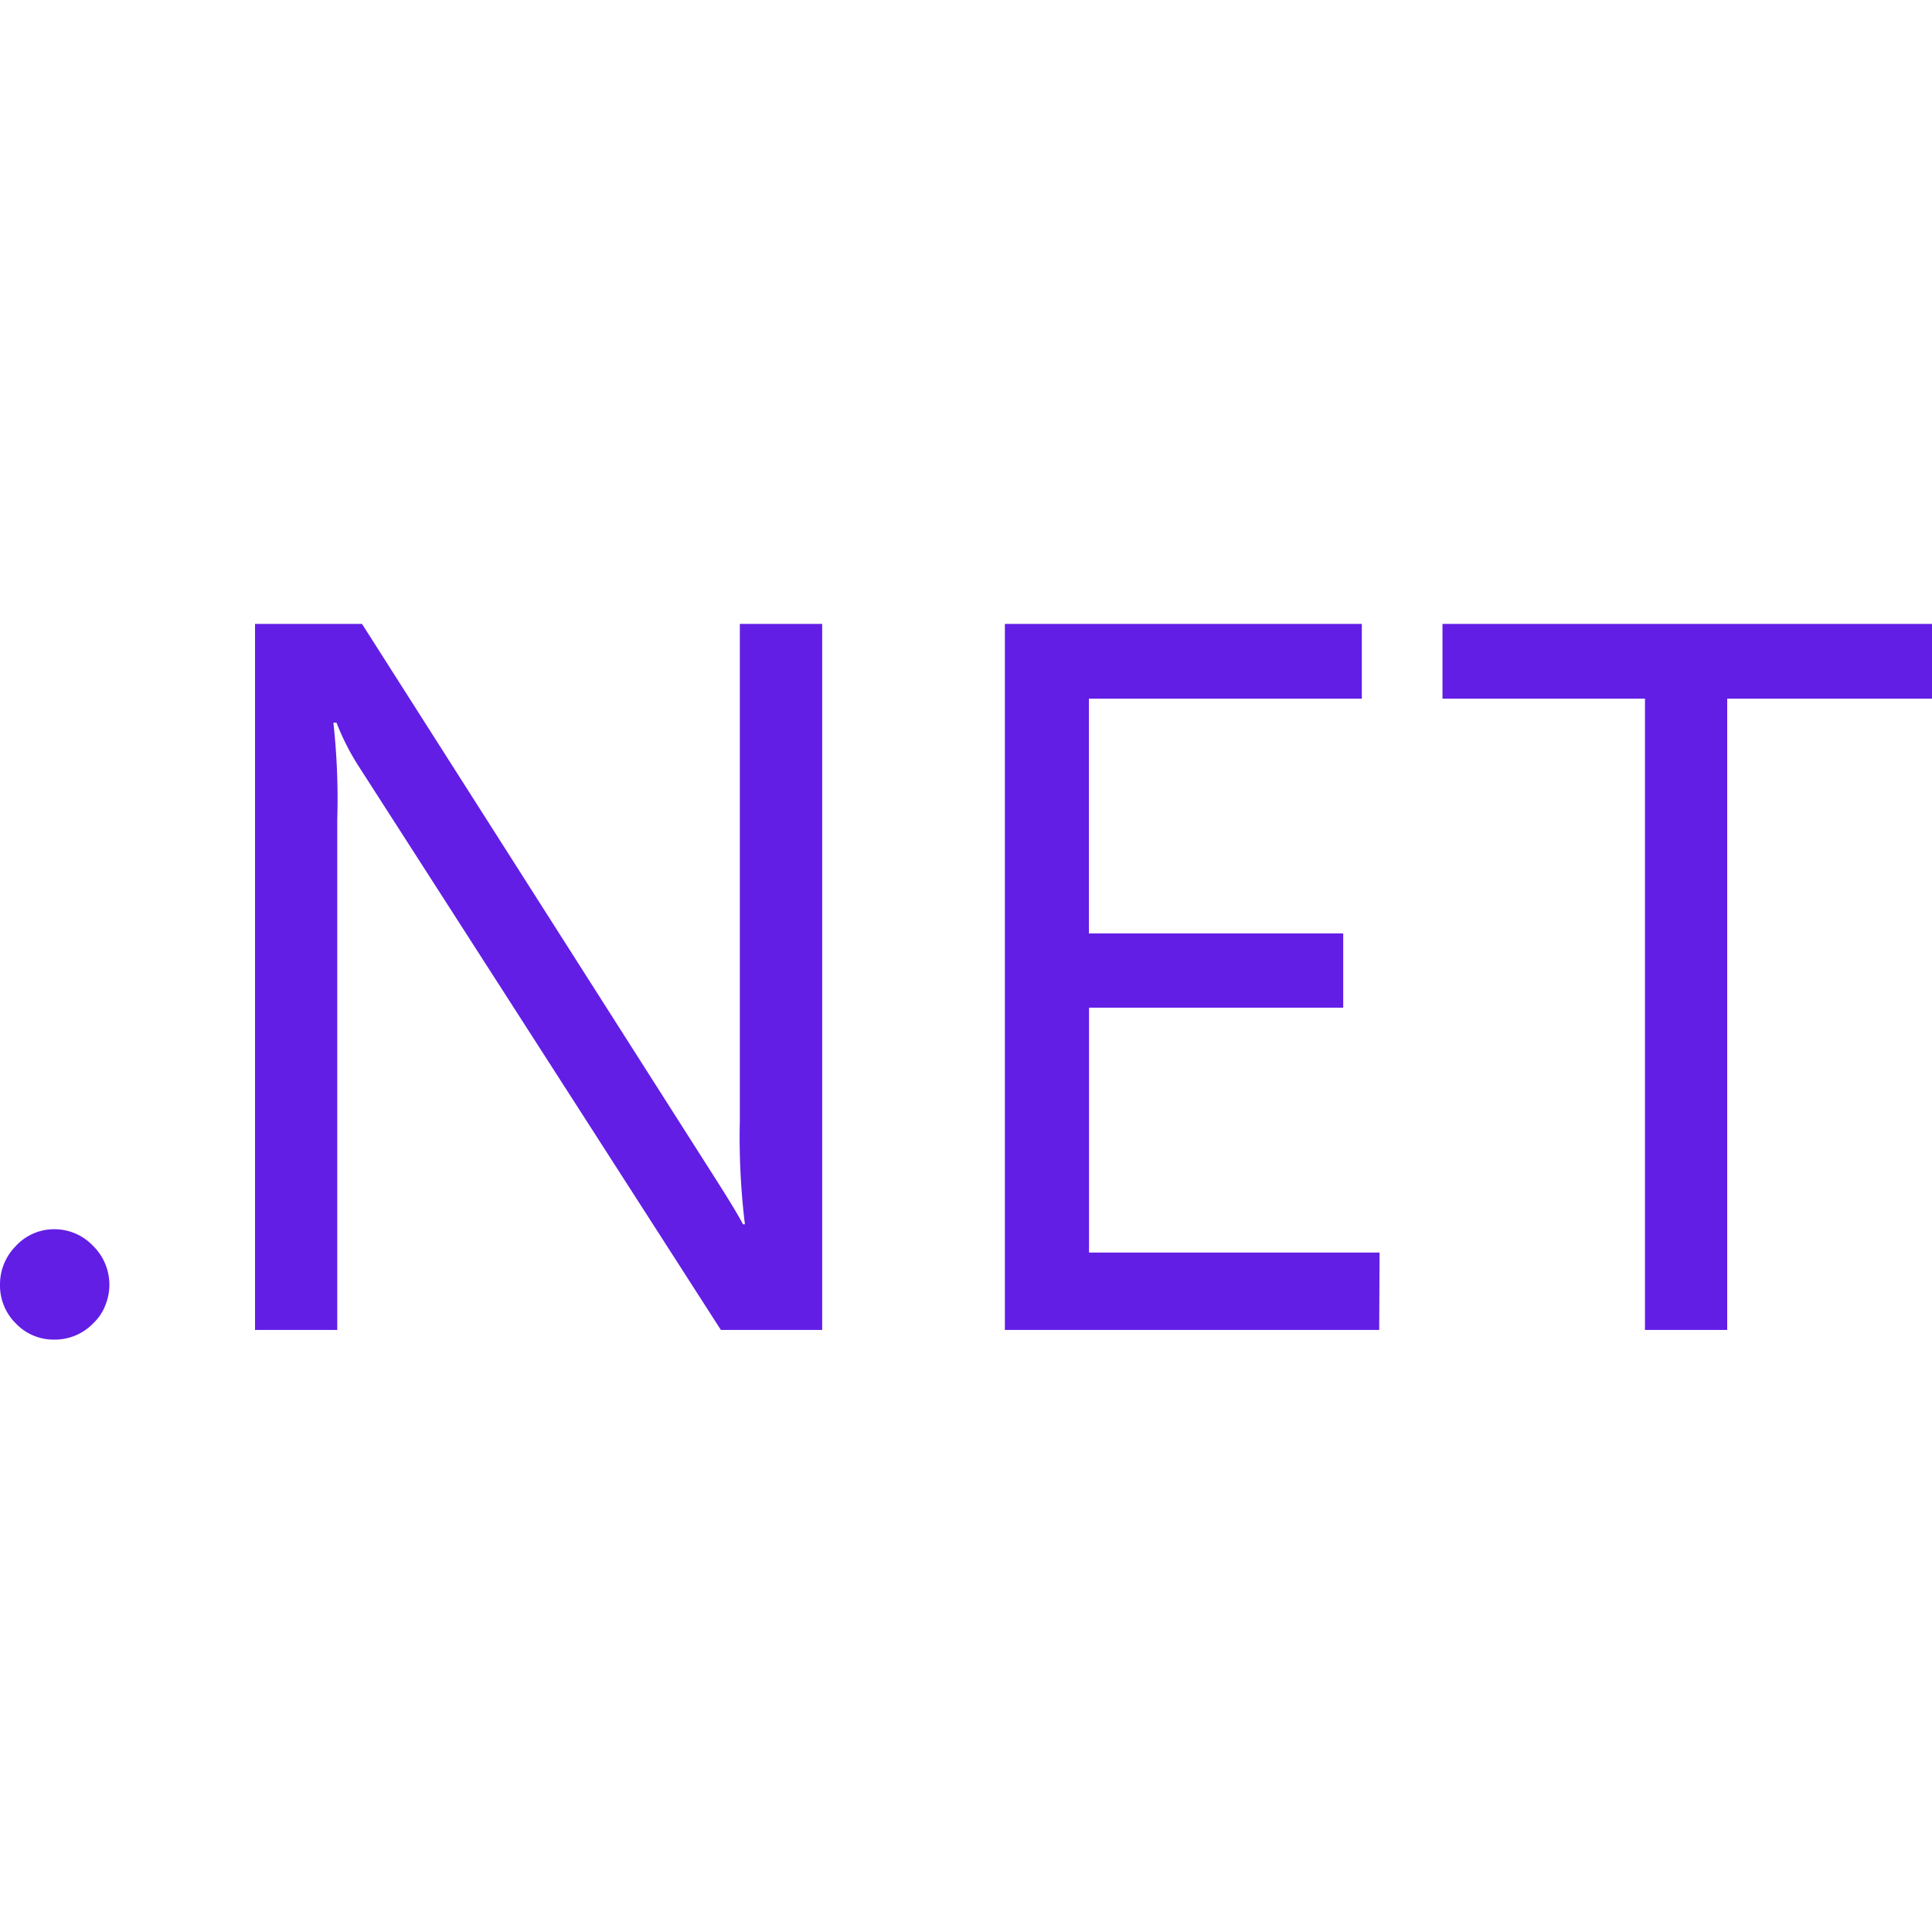 <svg xmlns="http://www.w3.org/2000/svg" width="16" height="16" fill="none"><g clip-path="url(#a)"><g fill="#621EE5" clip-path="url(#b)"><path d="M.451 11.094a.43.43 0 0 1-.32-.134.44.44 0 0 1-.131-.321.45.45 0 0 1 .131-.32.43.43 0 0 1 .32-.139.44.44 0 0 1 .32.138.45.45 0 0 1 .1.495.4.4 0 0 1-.1.147.44.44 0 0 1-.32.134M6.809 11.014H5.97L2.973 6.35a2 2 0 0 1-.186-.365h-.026q.044.4.032.801v4.228h-.681V5.167h.886l2.918 4.58q.182.285.237.392h.016a6 6 0 0 1-.042-.86V5.167h.682zM11.422 11.014h-3.1V5.167h2.956v.619h-2.26V7.73h2.106v.615H9.019v2.028h2.406zM16 5.786h-1.696v5.228h-.681V5.786h-1.677v-.62H16z"/></g></g><defs><clipPath id="a"><path fill="#fff" d="M0 0h16v16H0z"/></clipPath><clipPath id="b"><path fill="#fff" d="M0 5.167h16v6H0z"/></clipPath></defs></svg>
